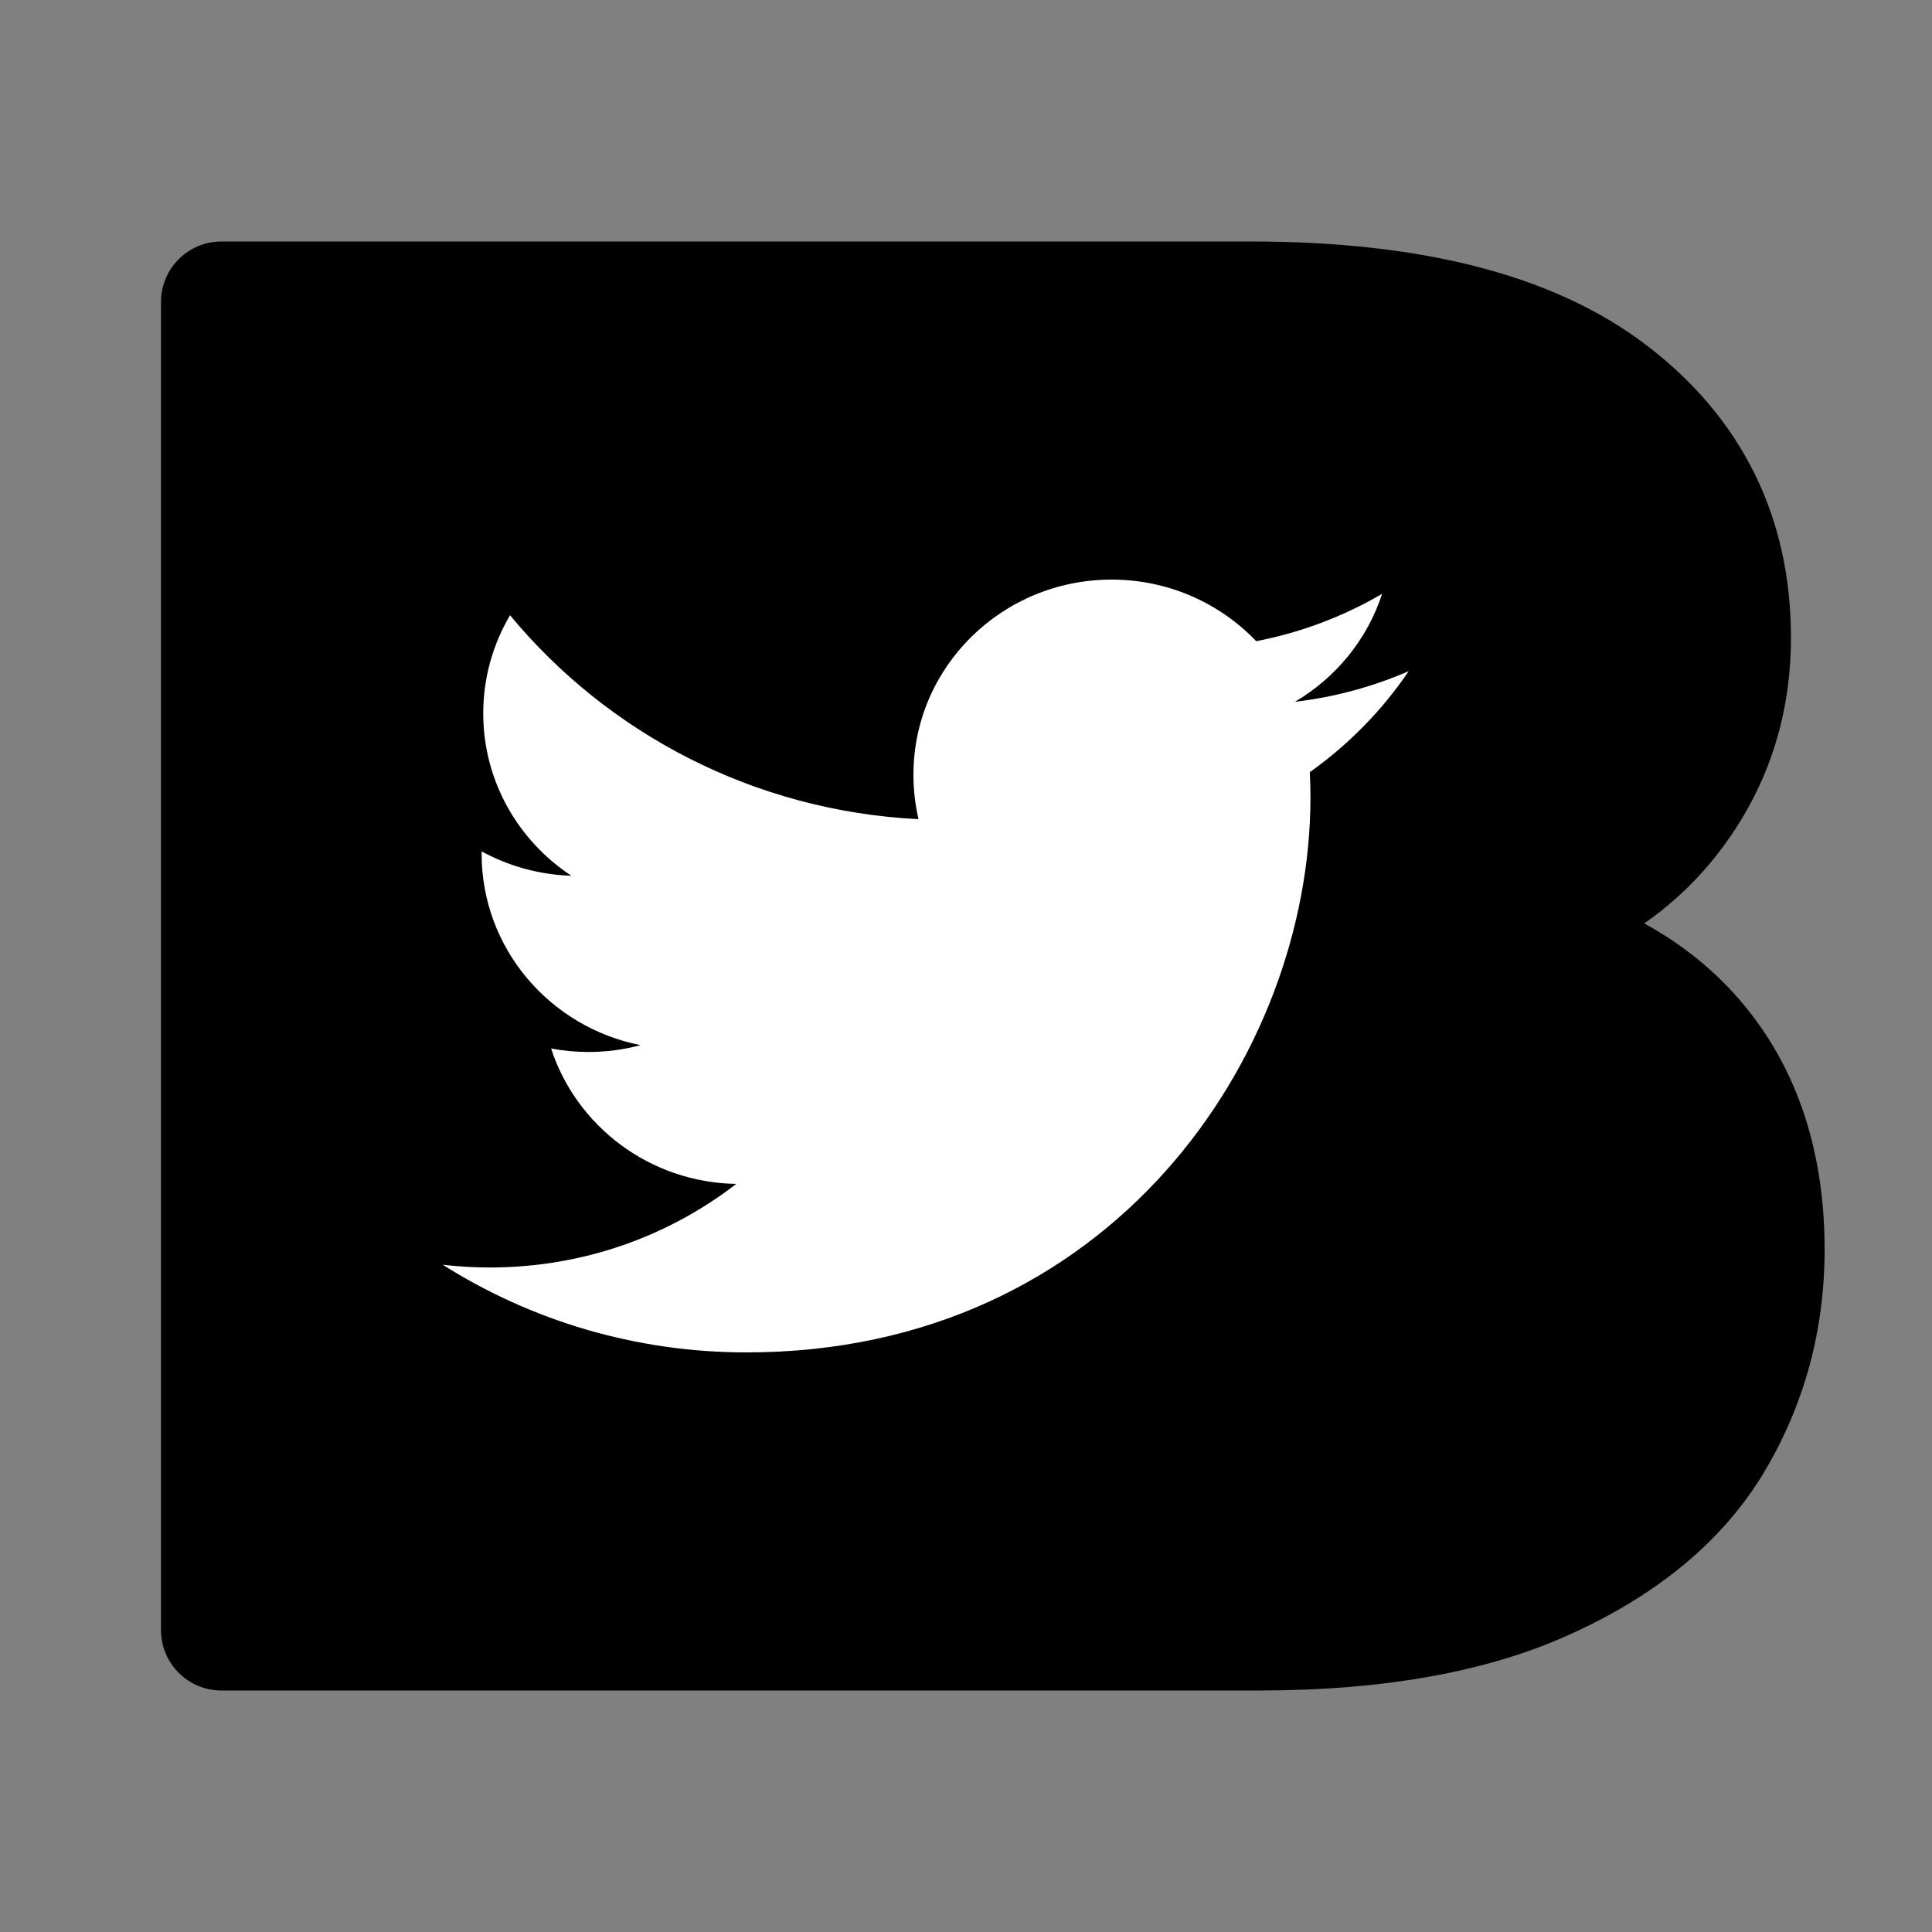 <svg xmlns="http://www.w3.org/2000/svg" width="24" height="24" viewBox="0 0 24 24">
    <rect x="0" y="0" width="24" height="24" fill="#808080" stroke="none"/>
    <path id="bounds" opacity="0" d="M0 0h24v24H0z"/>
    <path d="M2.75 3H15.543C17.598 3 19.28 3.39 20.462 4.295C21.643 5.199 22.248 6.43 22.248 7.92C22.248 8.979 21.909 9.928 21.234 10.734C20.997 11.016 20.727 11.261 20.425 11.471C20.848 11.703 21.221 11.991 21.538 12.339C22.309 13.187 22.666 14.274 22.666 15.523C22.666 16.506 22.423 17.422 21.934 18.255C21.418 19.133 20.601 19.798 19.553 20.28C18.489 20.775 17.17 21 15.636 21H2.75C2.336 21 2 20.664 2 20.25V3.75C2 3.336 2.336 3 2.75 3Z"/>
    <path fill="#FFFFFF" d="M17.5 8.337C17.059 8.529 16.585 8.659 16.086 8.718C16.595 8.419 16.985 7.943 17.169 7.377C16.693 7.655 16.166 7.857 15.605 7.965C15.156 7.495 14.517 7.2 13.809 7.2C12.449 7.2 11.347 8.285 11.347 9.624C11.347 9.814 11.369 9.998 11.41 10.176C9.363 10.074 7.55 9.109 6.336 7.643C6.124 8.002 6.003 8.419 6.003 8.862C6.003 9.702 6.438 10.445 7.098 10.879C6.694 10.866 6.314 10.757 5.983 10.576V10.607C5.983 11.781 6.831 12.761 7.957 12.983C7.75 13.039 7.533 13.068 7.309 13.068C7.15 13.068 6.996 13.053 6.846 13.025C7.159 13.987 8.068 14.689 9.146 14.707C8.303 15.358 7.241 15.745 6.088 15.745C5.889 15.745 5.693 15.734 5.5 15.711C6.59 16.4 7.884 16.8 9.273 16.8C13.803 16.8 16.279 13.108 16.279 9.905C16.279 9.801 16.276 9.696 16.271 9.592C16.752 9.25 17.17 8.824 17.499 8.338L17.5 8.337Z"/>
</svg>
